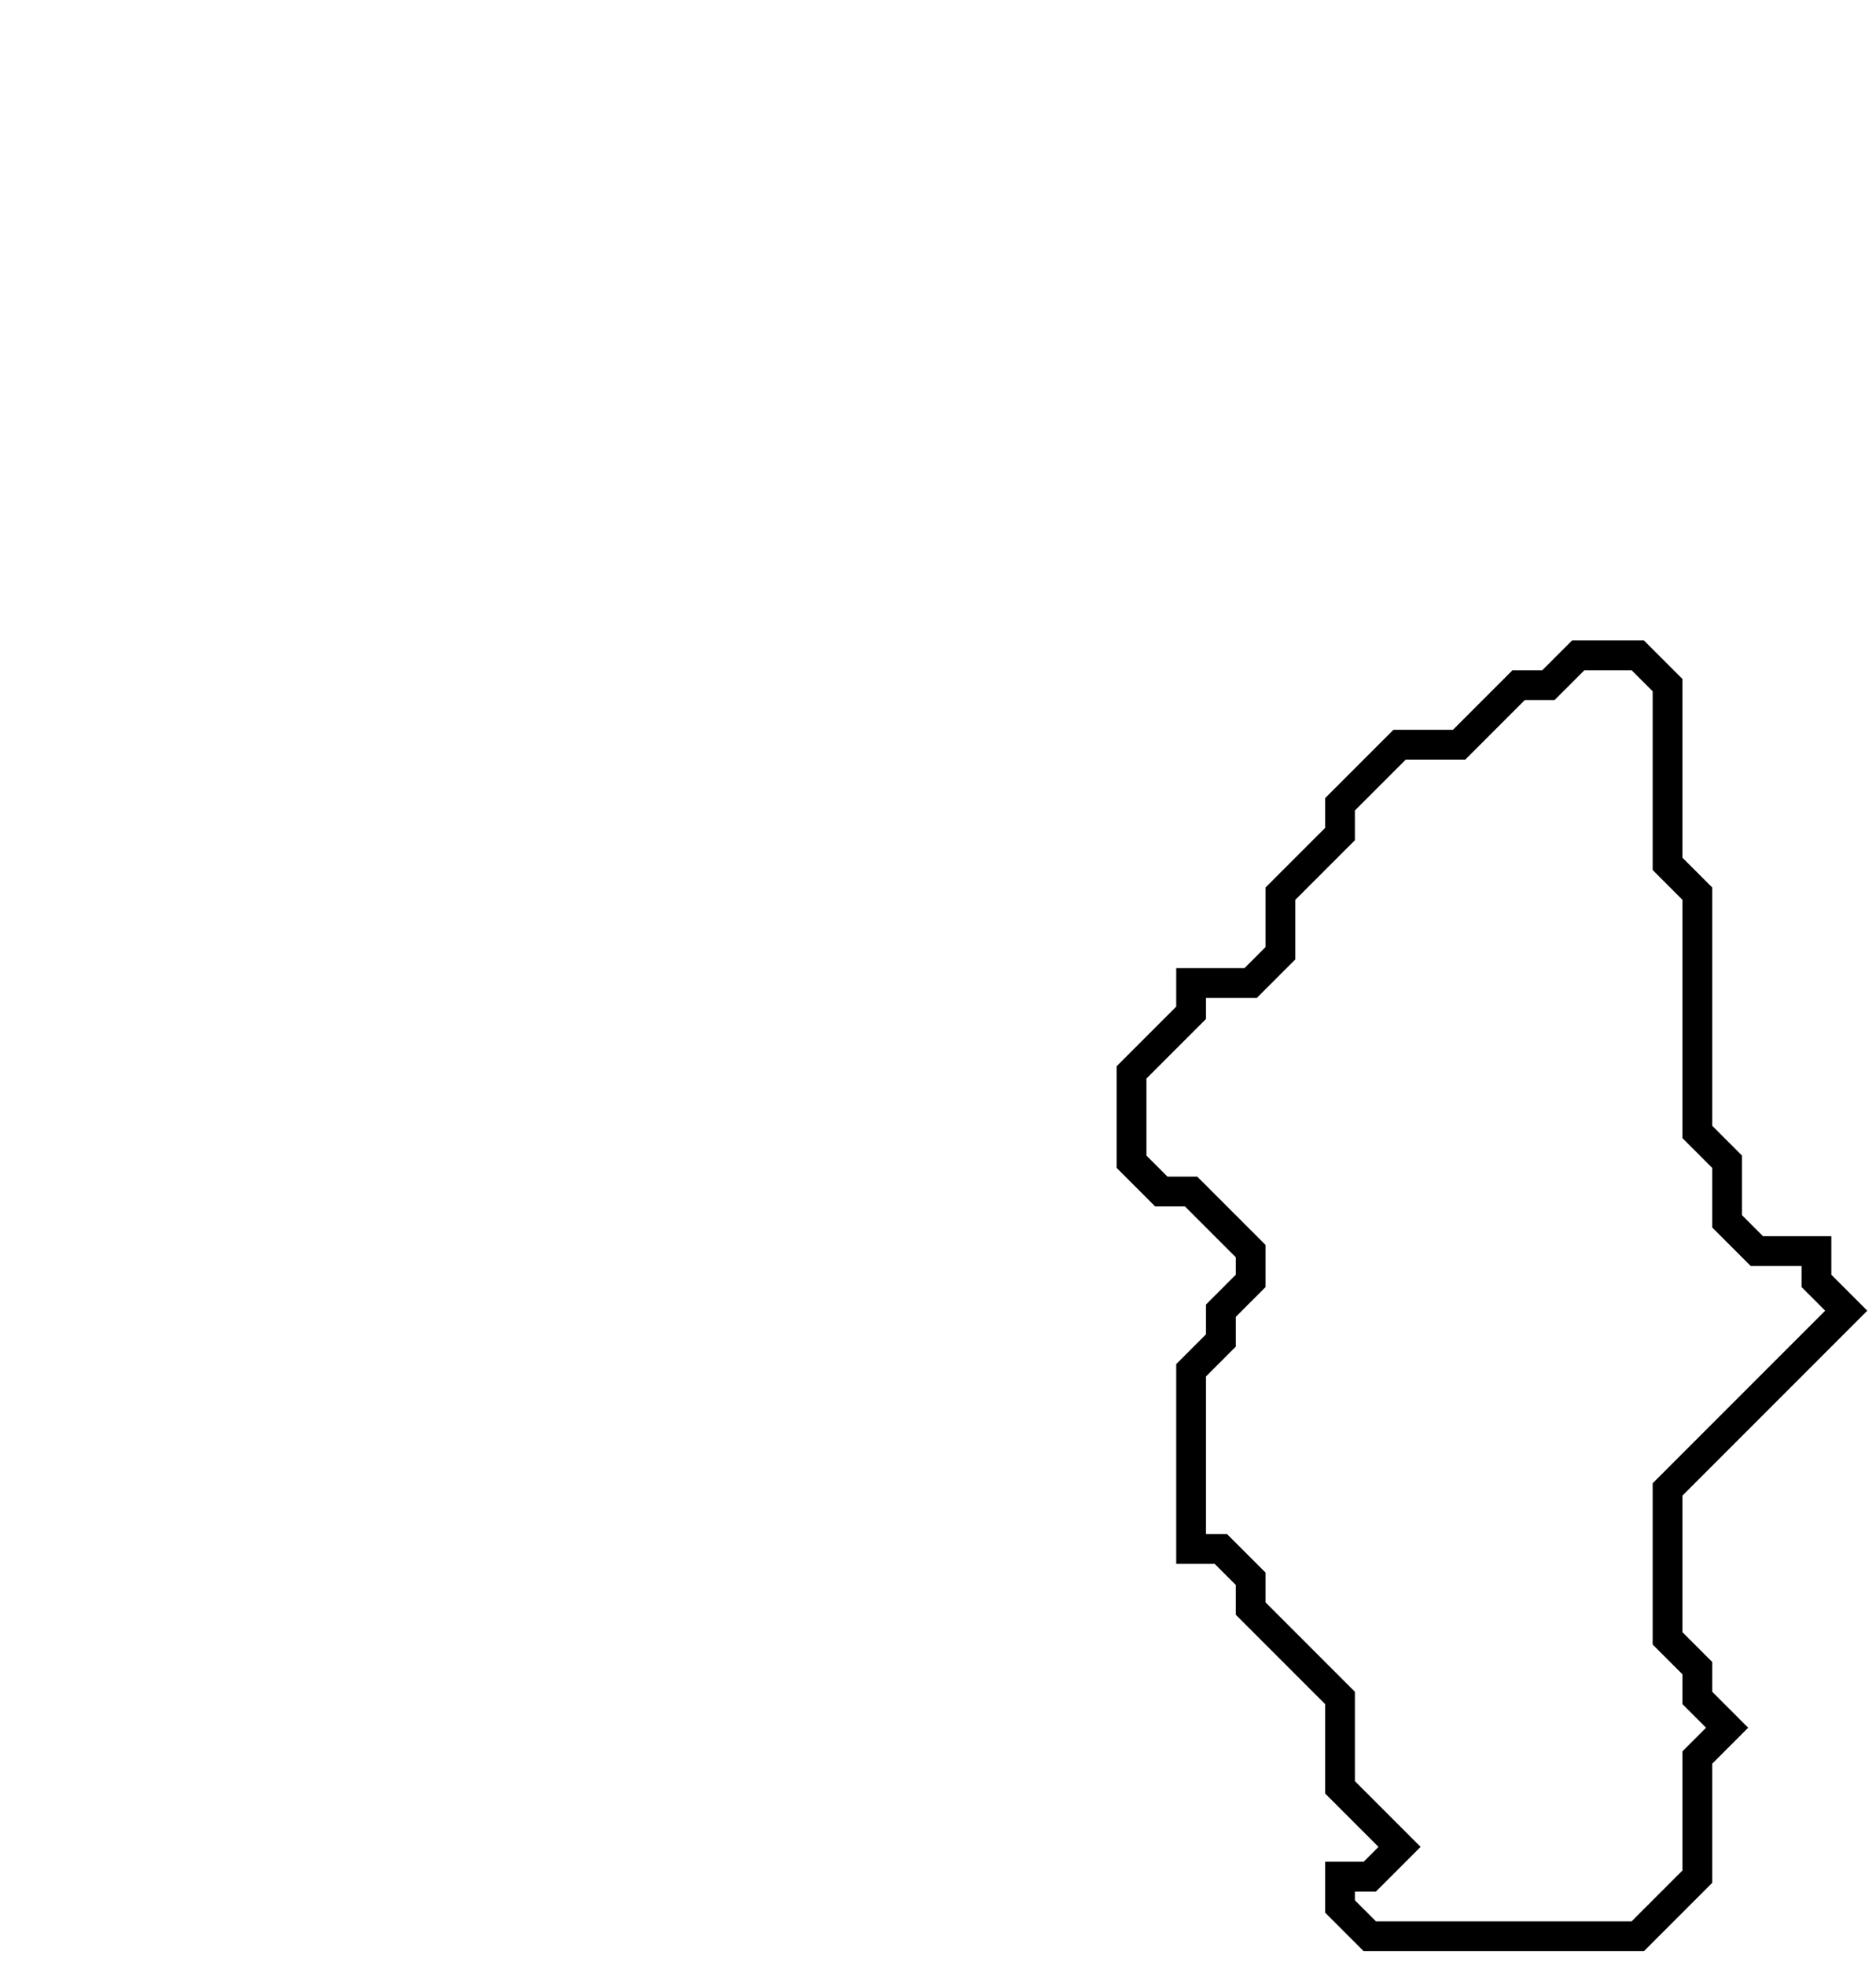 <svg xmlns="http://www.w3.org/2000/svg" width="63" height="66">
  <path d="M 53,22 L 52,23 L 51,23 L 49,25 L 47,25 L 45,27 L 45,28 L 43,30 L 43,32 L 42,33 L 40,33 L 40,34 L 38,36 L 38,39 L 39,40 L 40,40 L 42,42 L 42,43 L 41,44 L 41,45 L 40,46 L 40,52 L 41,52 L 42,53 L 42,54 L 45,57 L 45,60 L 47,62 L 46,63 L 45,63 L 45,64 L 46,65 L 55,65 L 57,63 L 57,59 L 58,58 L 57,57 L 57,56 L 56,55 L 56,50 L 62,44 L 61,43 L 61,42 L 59,42 L 58,41 L 58,39 L 57,38 L 57,30 L 56,29 L 56,23 L 55,22 Z" fill="none" stroke="black" stroke-width="1"/>
</svg>